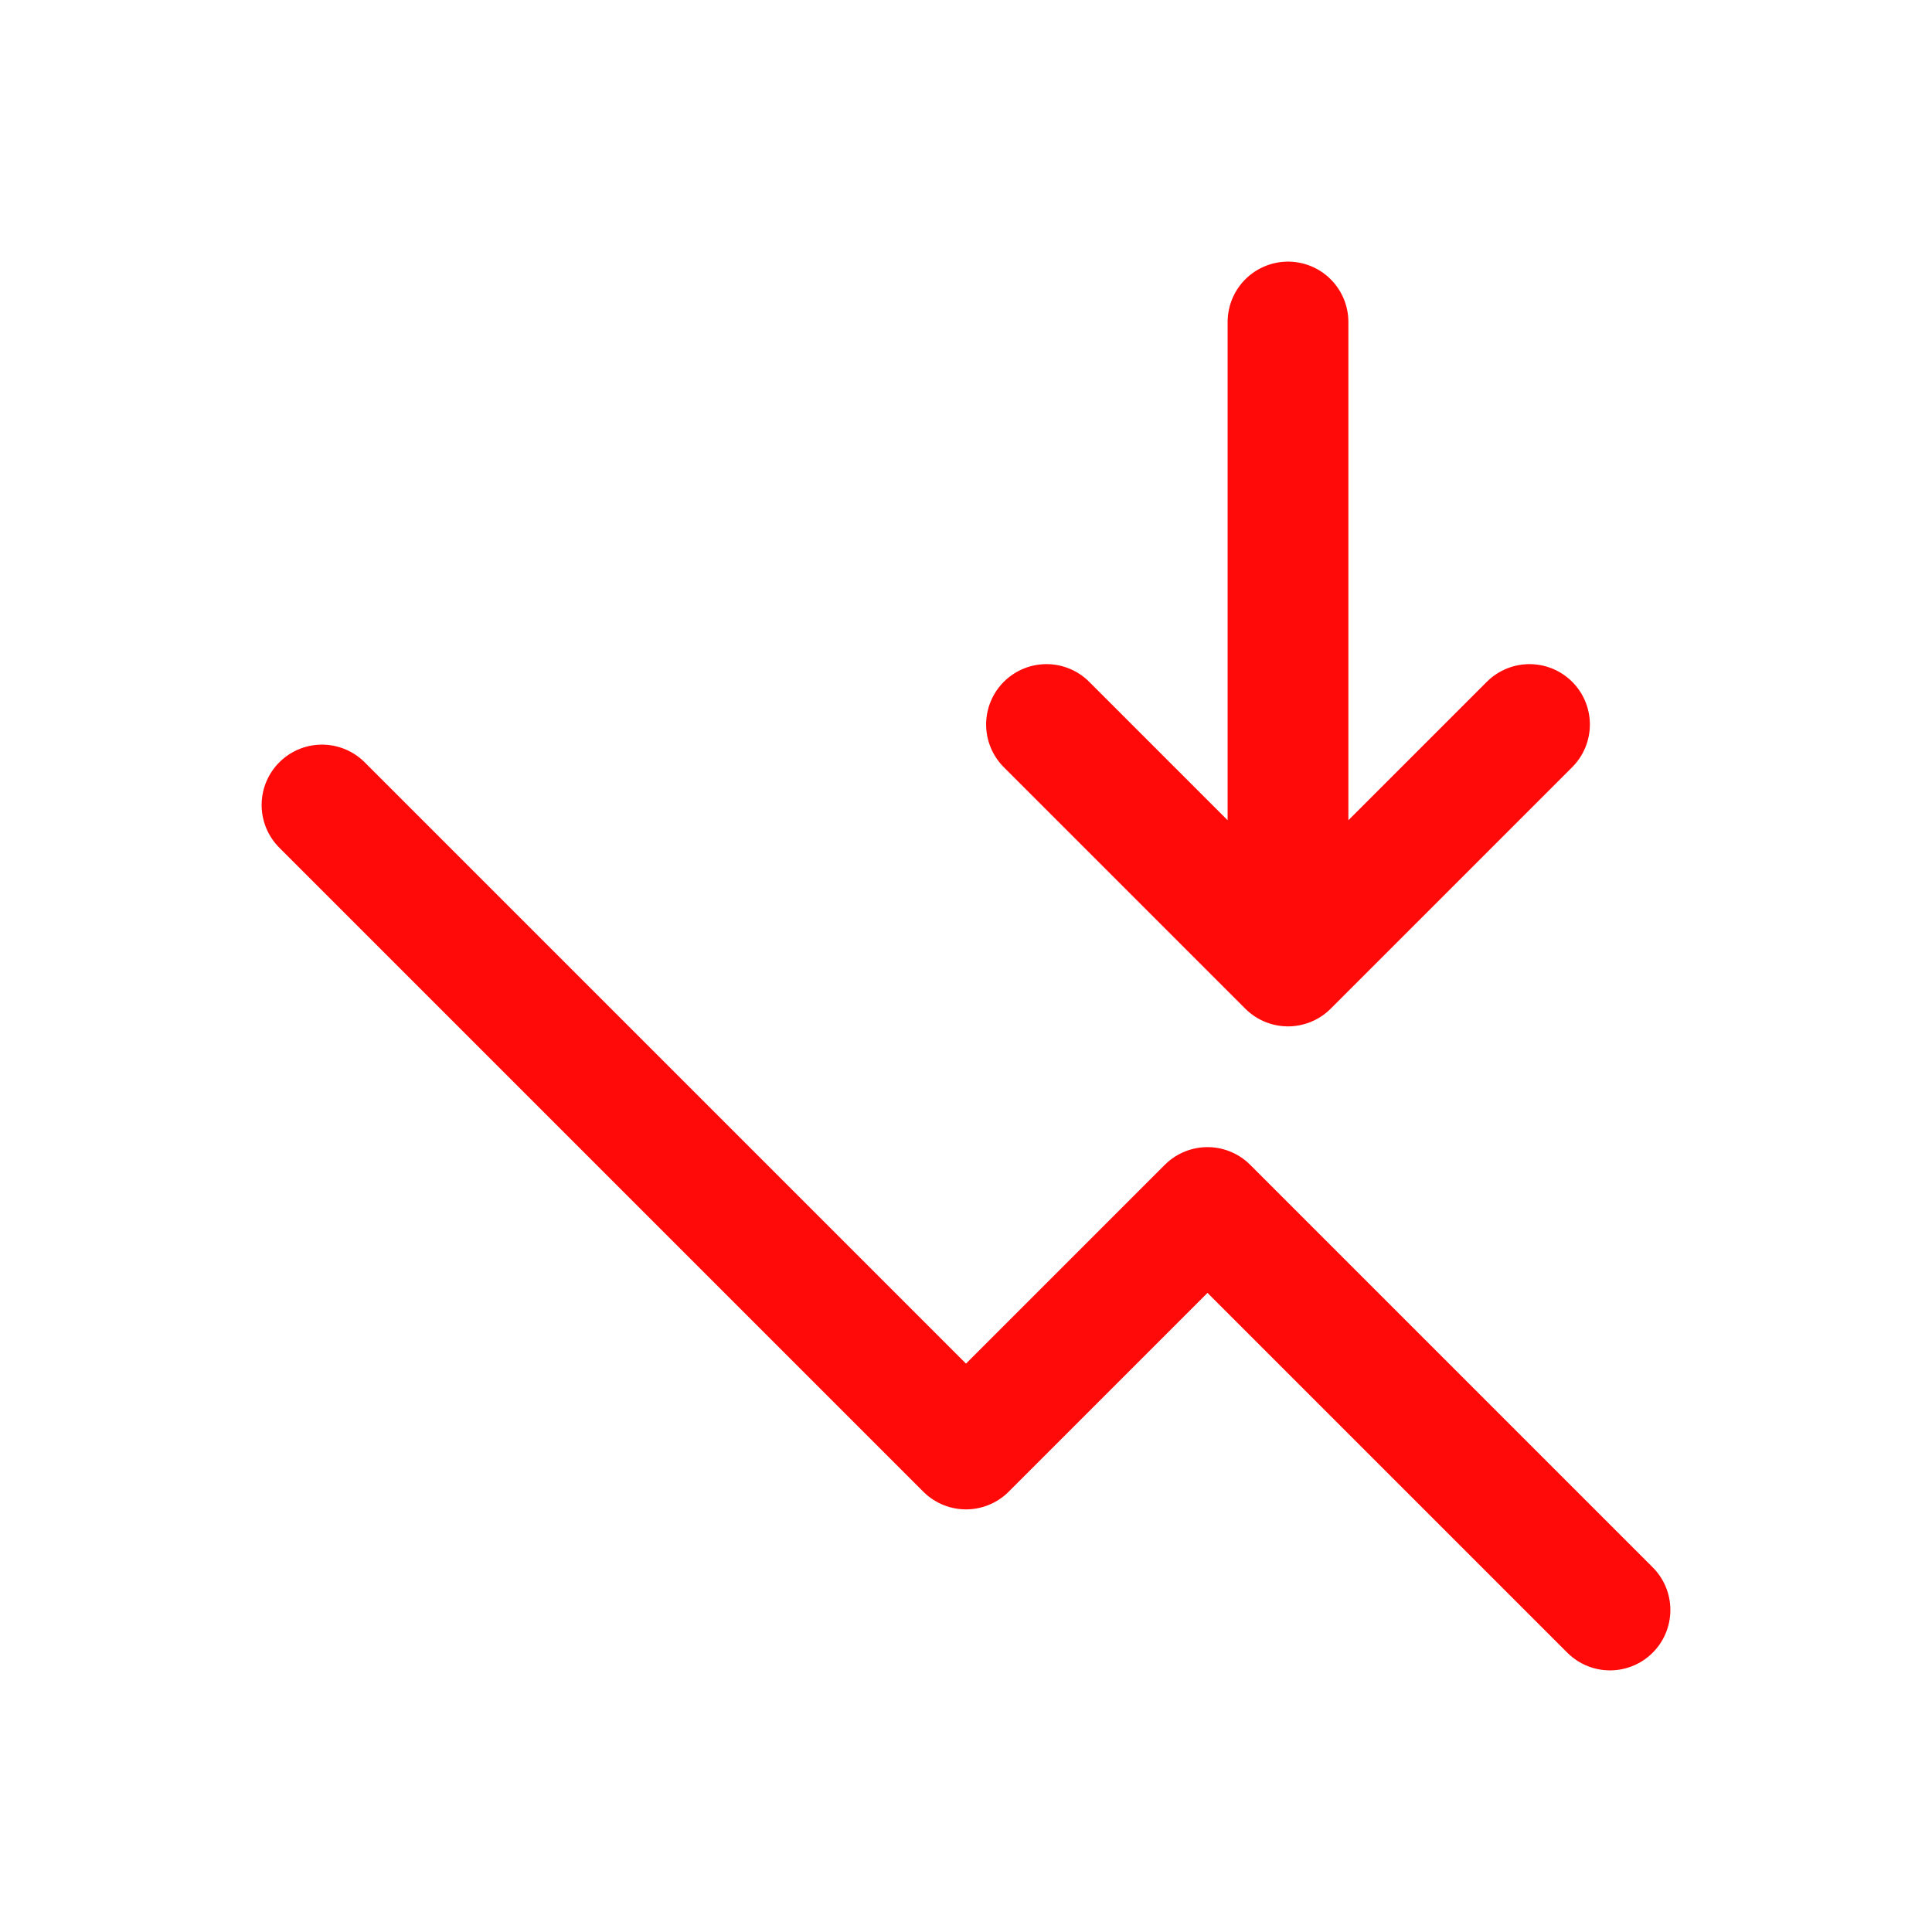 <svg width="24" height="24" viewBox="0 0 24 24" fill="none" xmlns="http://www.w3.org/2000/svg">
<path d="M4 10L12 18L15 15L20 20M16 4V12M16 12L19 9M16 12L13 9" stroke="#FF0909" stroke-width="1.5" stroke-linecap="round" stroke-linejoin="round"/>
</svg>
